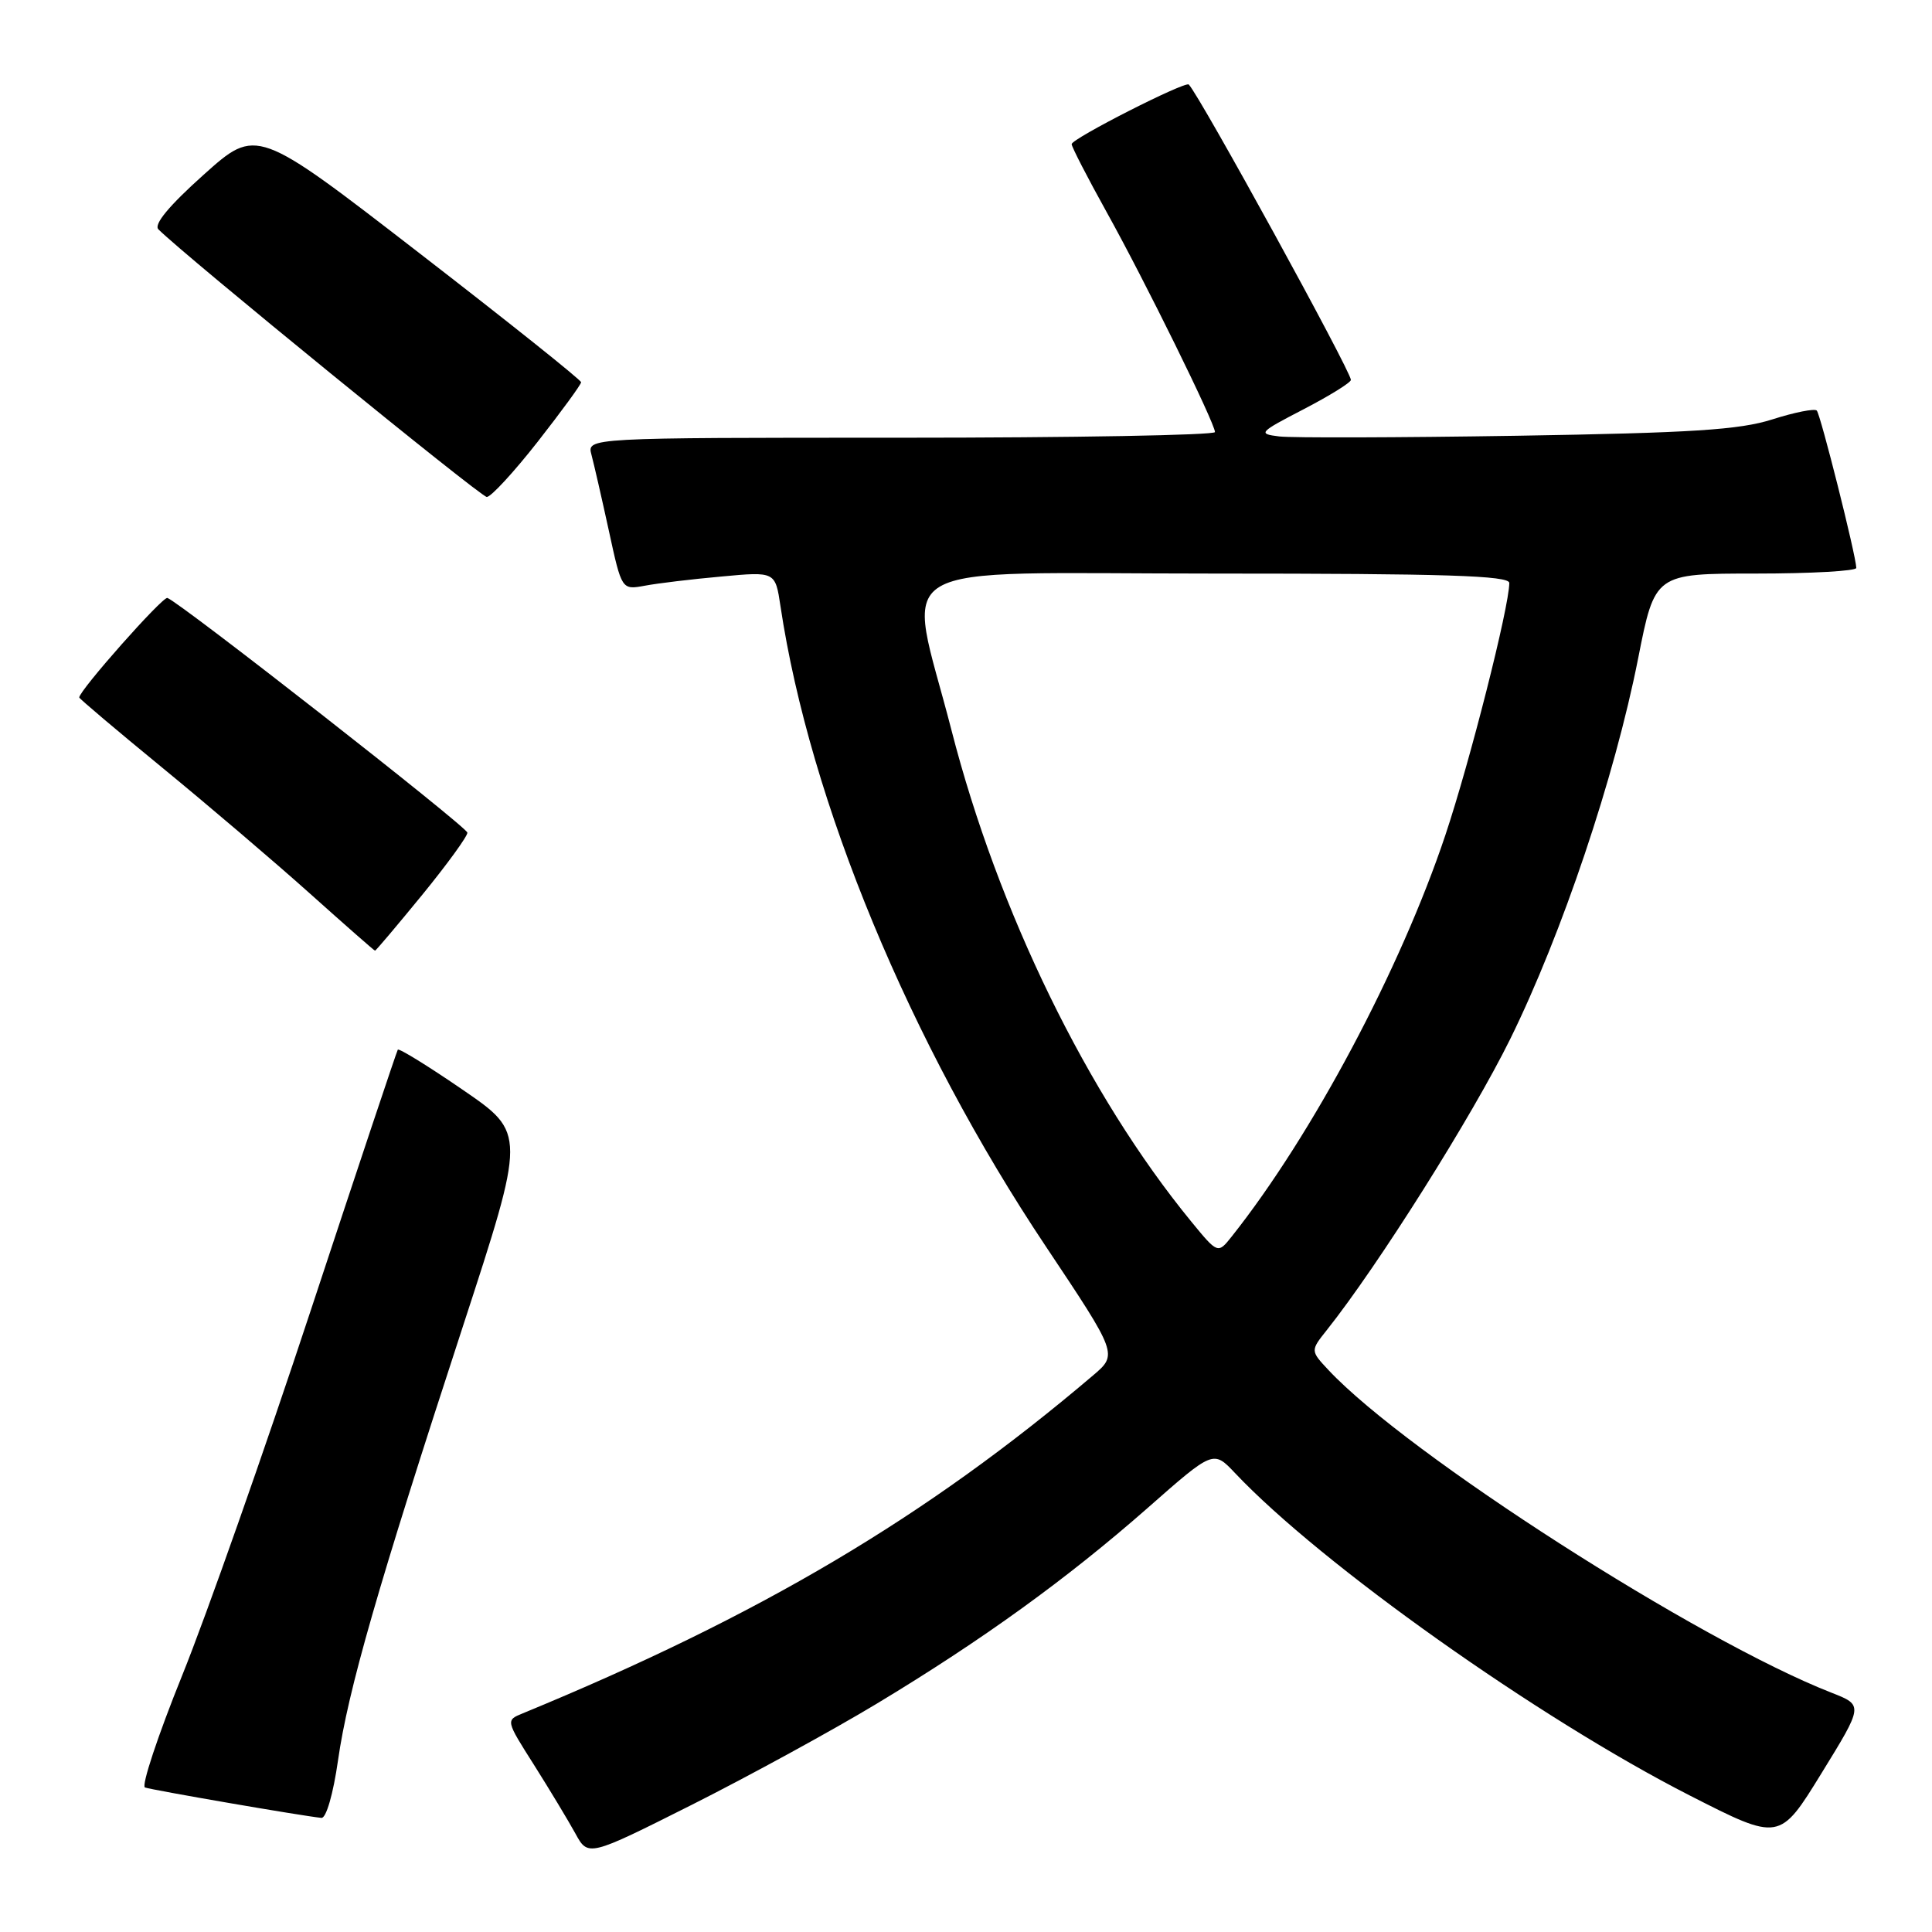 <?xml version="1.0" encoding="UTF-8" standalone="no"?>
<!DOCTYPE svg PUBLIC "-//W3C//DTD SVG 1.1//EN" "http://www.w3.org/Graphics/SVG/1.1/DTD/svg11.dtd" >
<svg xmlns="http://www.w3.org/2000/svg" xmlns:xlink="http://www.w3.org/1999/xlink" version="1.1" viewBox="0 0 256 256">
 <g >
 <path fill="currentColor"
d=" M 116.17 225.75 C 130.23 217.27 141.36 209.22 152.05 199.83 C 160.77 192.15 160.77 192.15 163.64 195.18 C 175.05 207.27 203.88 227.70 223.92 237.92 C 235.81 243.98 235.81 243.98 241.36 234.96 C 246.91 225.95 246.91 225.95 242.70 224.30 C 224.97 217.37 186.53 192.72 176.06 181.57 C 173.63 178.98 173.63 178.98 175.81 176.24 C 182.61 167.69 195.06 147.93 200.11 137.68 C 206.97 123.75 213.95 103.00 217.06 87.25 C 219.28 76.00 219.28 76.00 232.64 76.00 C 239.99 76.00 245.99 75.66 245.97 75.25 C 245.91 73.52 241.22 54.89 240.73 54.40 C 240.44 54.11 237.79 54.63 234.85 55.57 C 230.50 56.96 224.18 57.36 201.00 57.74 C 185.32 57.99 171.15 58.03 169.50 57.83 C 166.64 57.48 166.79 57.31 172.75 54.22 C 176.19 52.43 179.00 50.69 179.00 50.34 C 179.00 49.18 158.99 12.71 157.52 11.20 C 157.06 10.72 142.00 18.37 142.00 19.10 C 142.00 19.46 144.09 23.52 146.65 28.13 C 151.68 37.17 160.96 56.03 160.99 57.25 C 160.99 57.66 142.27 58.00 119.38 58.00 C 77.77 58.00 77.77 58.00 78.37 60.25 C 78.70 61.49 79.74 66.03 80.68 70.34 C 82.38 78.17 82.38 78.17 85.44 77.61 C 87.12 77.29 91.70 76.74 95.62 76.39 C 102.73 75.73 102.73 75.73 103.42 80.34 C 107.30 106.19 120.55 138.17 138.58 165.16 C 148.12 179.46 148.12 179.46 144.81 182.27 C 122.74 201.03 100.72 214.07 69.26 227.03 C 67.01 227.95 67.01 227.95 70.76 233.86 C 72.82 237.12 75.27 241.19 76.22 242.91 C 77.93 246.05 77.93 246.05 91.72 239.12 C 99.30 235.30 110.30 229.29 116.17 225.75 Z  M 44.79 233.25 C 46.11 224.00 50.05 210.28 61.31 175.83 C 69.69 150.15 69.69 150.15 61.34 144.42 C 56.74 141.26 52.86 138.87 52.71 139.09 C 52.56 139.32 47.39 154.80 41.22 173.50 C 35.05 192.20 27.36 214.03 24.14 222.00 C 20.92 229.97 18.70 236.66 19.21 236.85 C 20.04 237.17 39.95 240.61 42.59 240.88 C 43.22 240.95 44.16 237.68 44.79 233.25 Z  M 55.94 118.58 C 59.27 114.50 61.97 110.78 61.93 110.33 C 61.86 109.55 23.84 79.80 22.18 79.23 C 21.55 79.02 10.50 91.49 10.50 92.42 C 10.50 92.57 15.45 96.76 21.50 101.72 C 27.55 106.68 36.33 114.16 41.00 118.34 C 45.67 122.52 49.58 125.96 49.69 125.97 C 49.79 125.99 52.60 122.66 55.94 118.58 Z  M 71.25 58.53 C 74.41 54.49 77.00 50.95 77.00 50.65 C 77.00 50.35 67.33 42.63 55.50 33.49 C 34.00 16.87 34.00 16.87 27.00 23.14 C 22.40 27.26 20.34 29.74 20.99 30.39 C 24.50 33.90 63.69 65.84 64.50 65.85 C 65.05 65.86 68.09 62.56 71.25 58.53 Z  M 157.82 161.83 C 144.10 145.07 132.25 120.79 126.07 96.73 C 120.15 73.70 116.29 76.00 160.89 76.00 C 191.52 76.00 200.00 76.27 199.99 77.25 C 199.97 80.45 194.78 100.90 191.52 110.65 C 185.57 128.43 173.87 150.41 163.22 163.83 C 161.37 166.16 161.37 166.16 157.82 161.83 Z "/>
</g>
</svg>